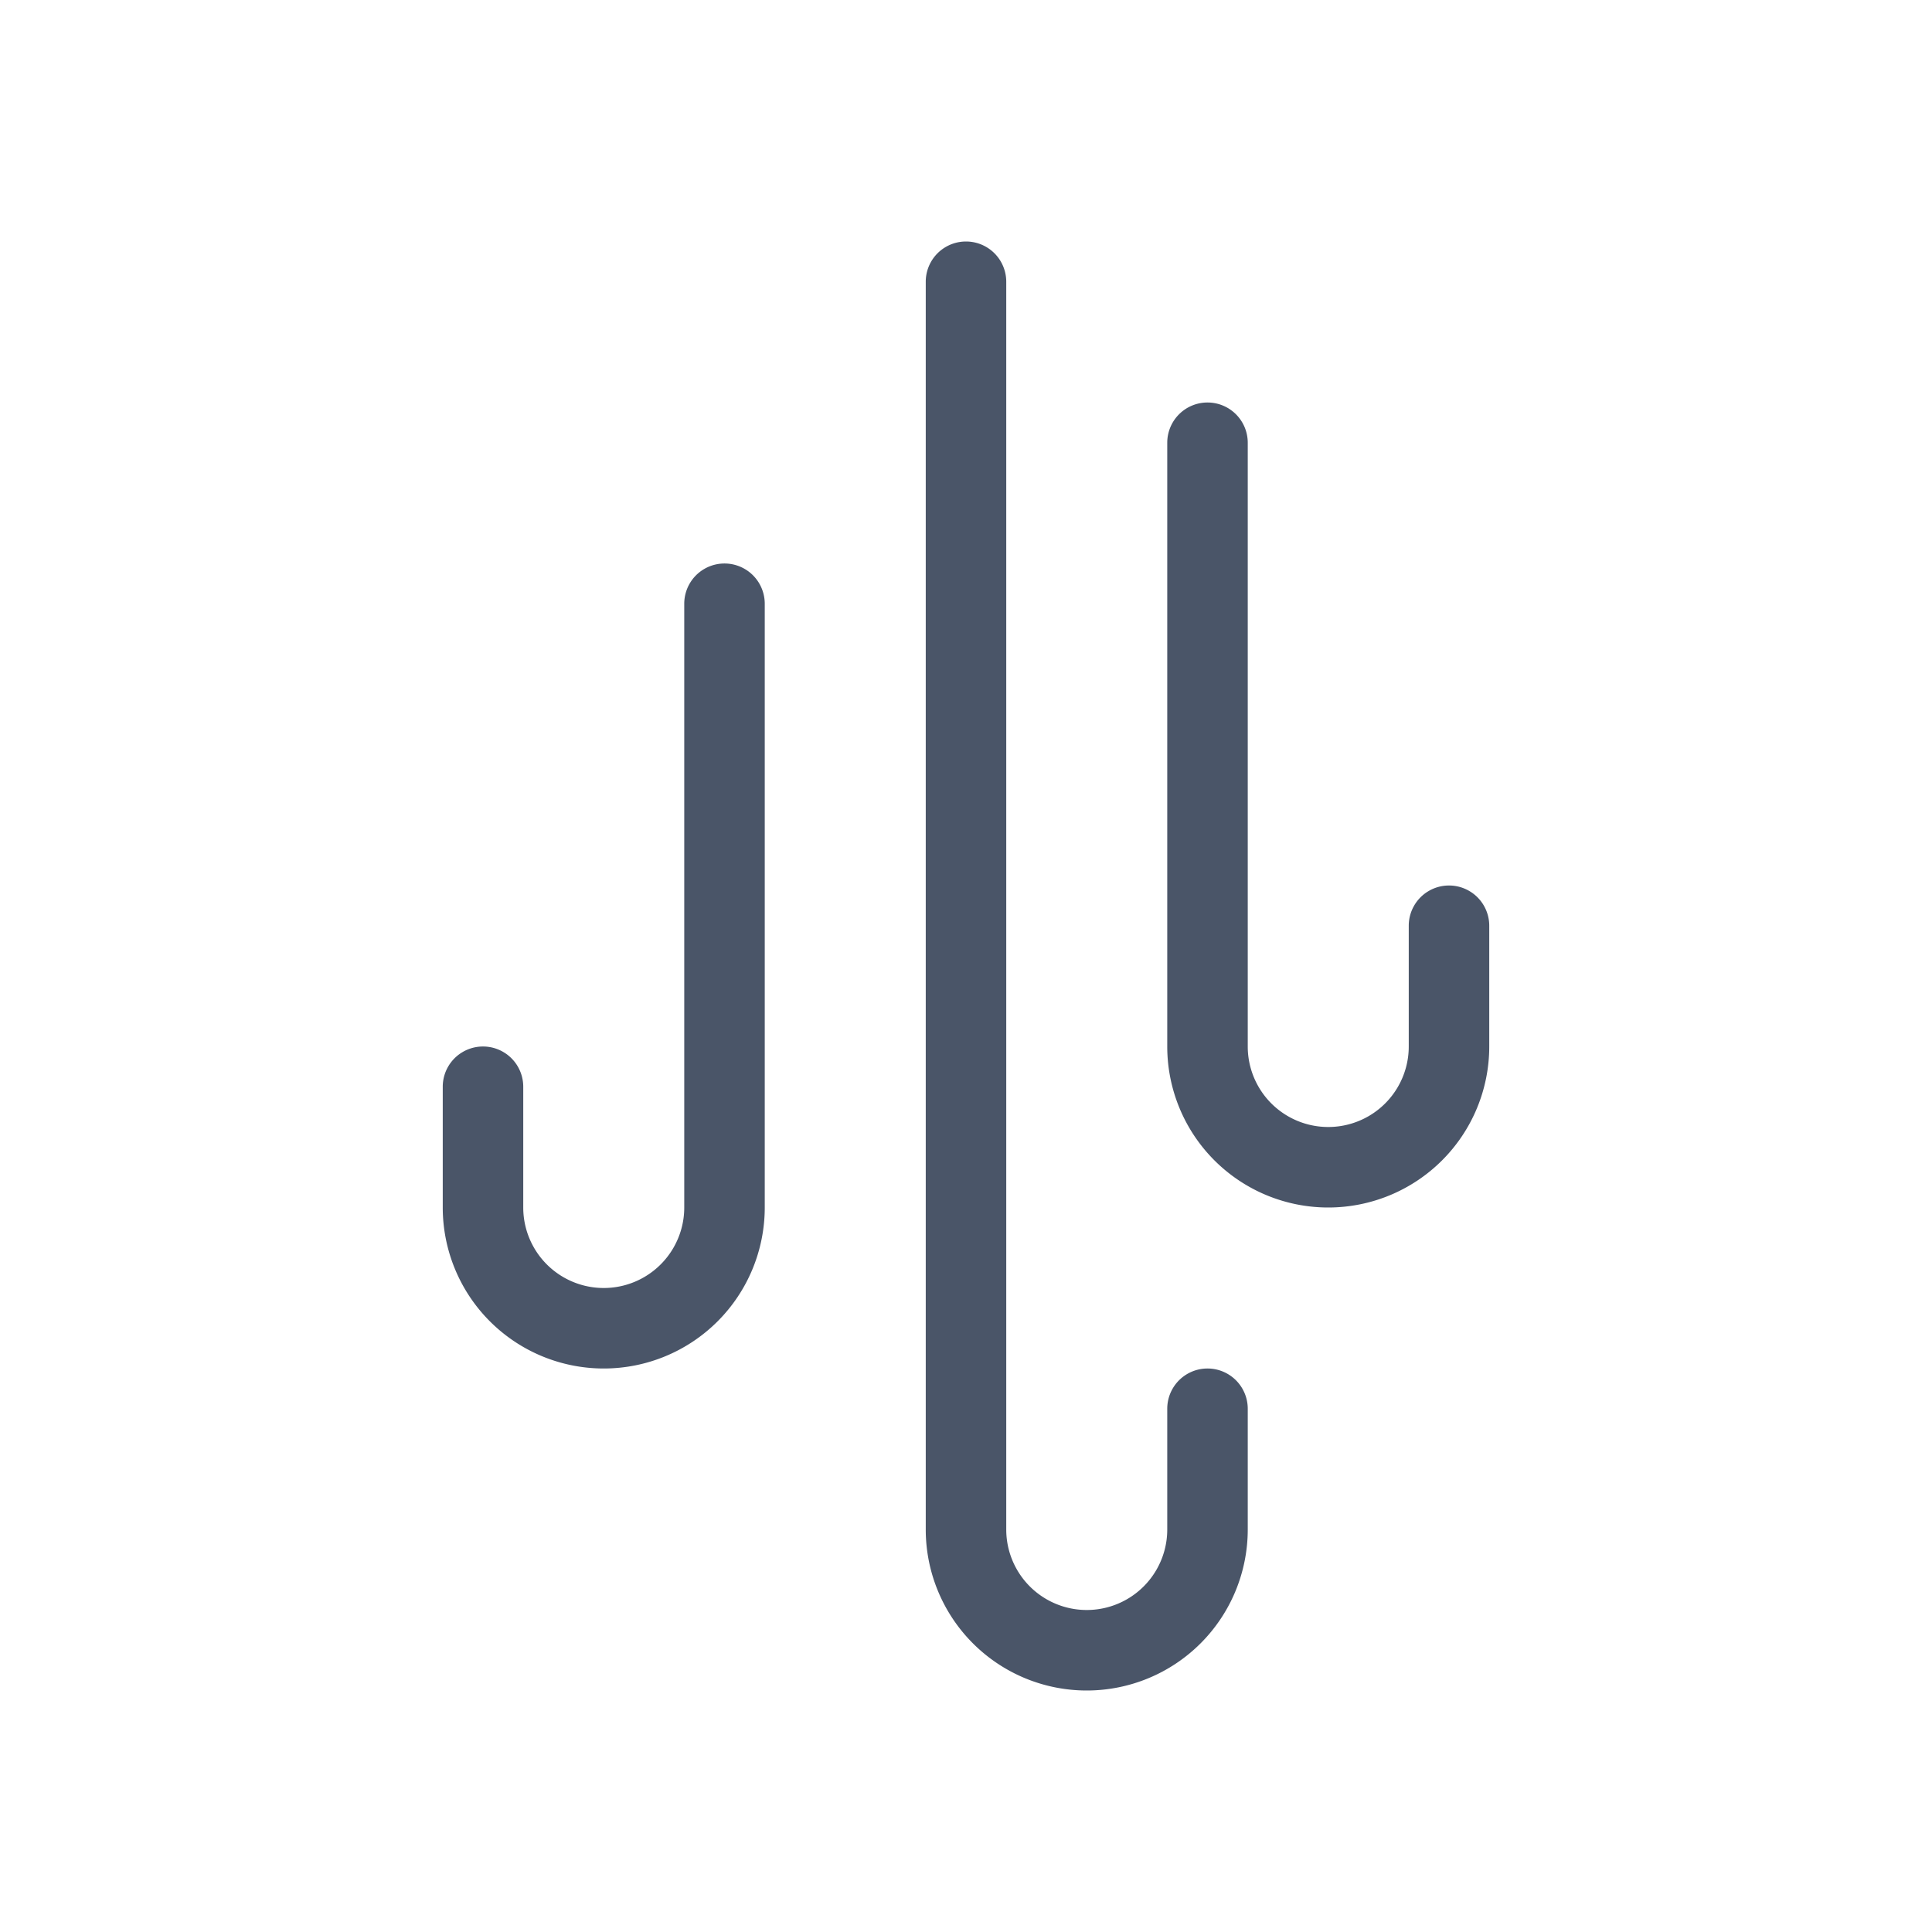<svg width="24" height="24" xmlns="http://www.w3.org/2000/svg">
 <defs>
  <style>.cls-1{fill:#4a5568;}</style>
 </defs>
 <g>
  <title>background</title>
  <rect fill="none" id="canvas_background" height="602" width="802" y="-1" x="-1"/>
 </g>
 <g>
  <title>Layer 1</title>
  <g transform="rotate(90 12,12) " id="svg_4">
   <path id="svg_1" d="m19,8.5l-1.5,0a0.5,0.5 0 0 0 0,1l1.5,0a1,1 0 0 1 0,2l-15.5,0a0.5,0.5 0 0 0 0,1l15.5,0a2,2 0 0 0 0,-4z" class="cls-1"/>
   <path id="svg_2" d="m5,9a0.5,0.5 0 0 0 0.5,0.5l7.5,0a2,2 0 0 0 0,-4l-1.5,0a0.5,0.5 0 0 0 0,1l1.5,0a1,1 0 0 1 0,2l-7.5,0a0.5,0.5 0 0 0 -0.5,0.5z" class="cls-1"/>
   <path id="svg_3" d="m15,14.5l-7.5,0a0.5,0.5 0 0 0 0,1l7.5,0a1,1 0 0 1 0,2l-1.5,0a0.5,0.5 0 0 0 0,1l1.5,0a2,2 0 0 0 0,-4z" class="cls-1"/>
  </g>
 </g>
</svg>